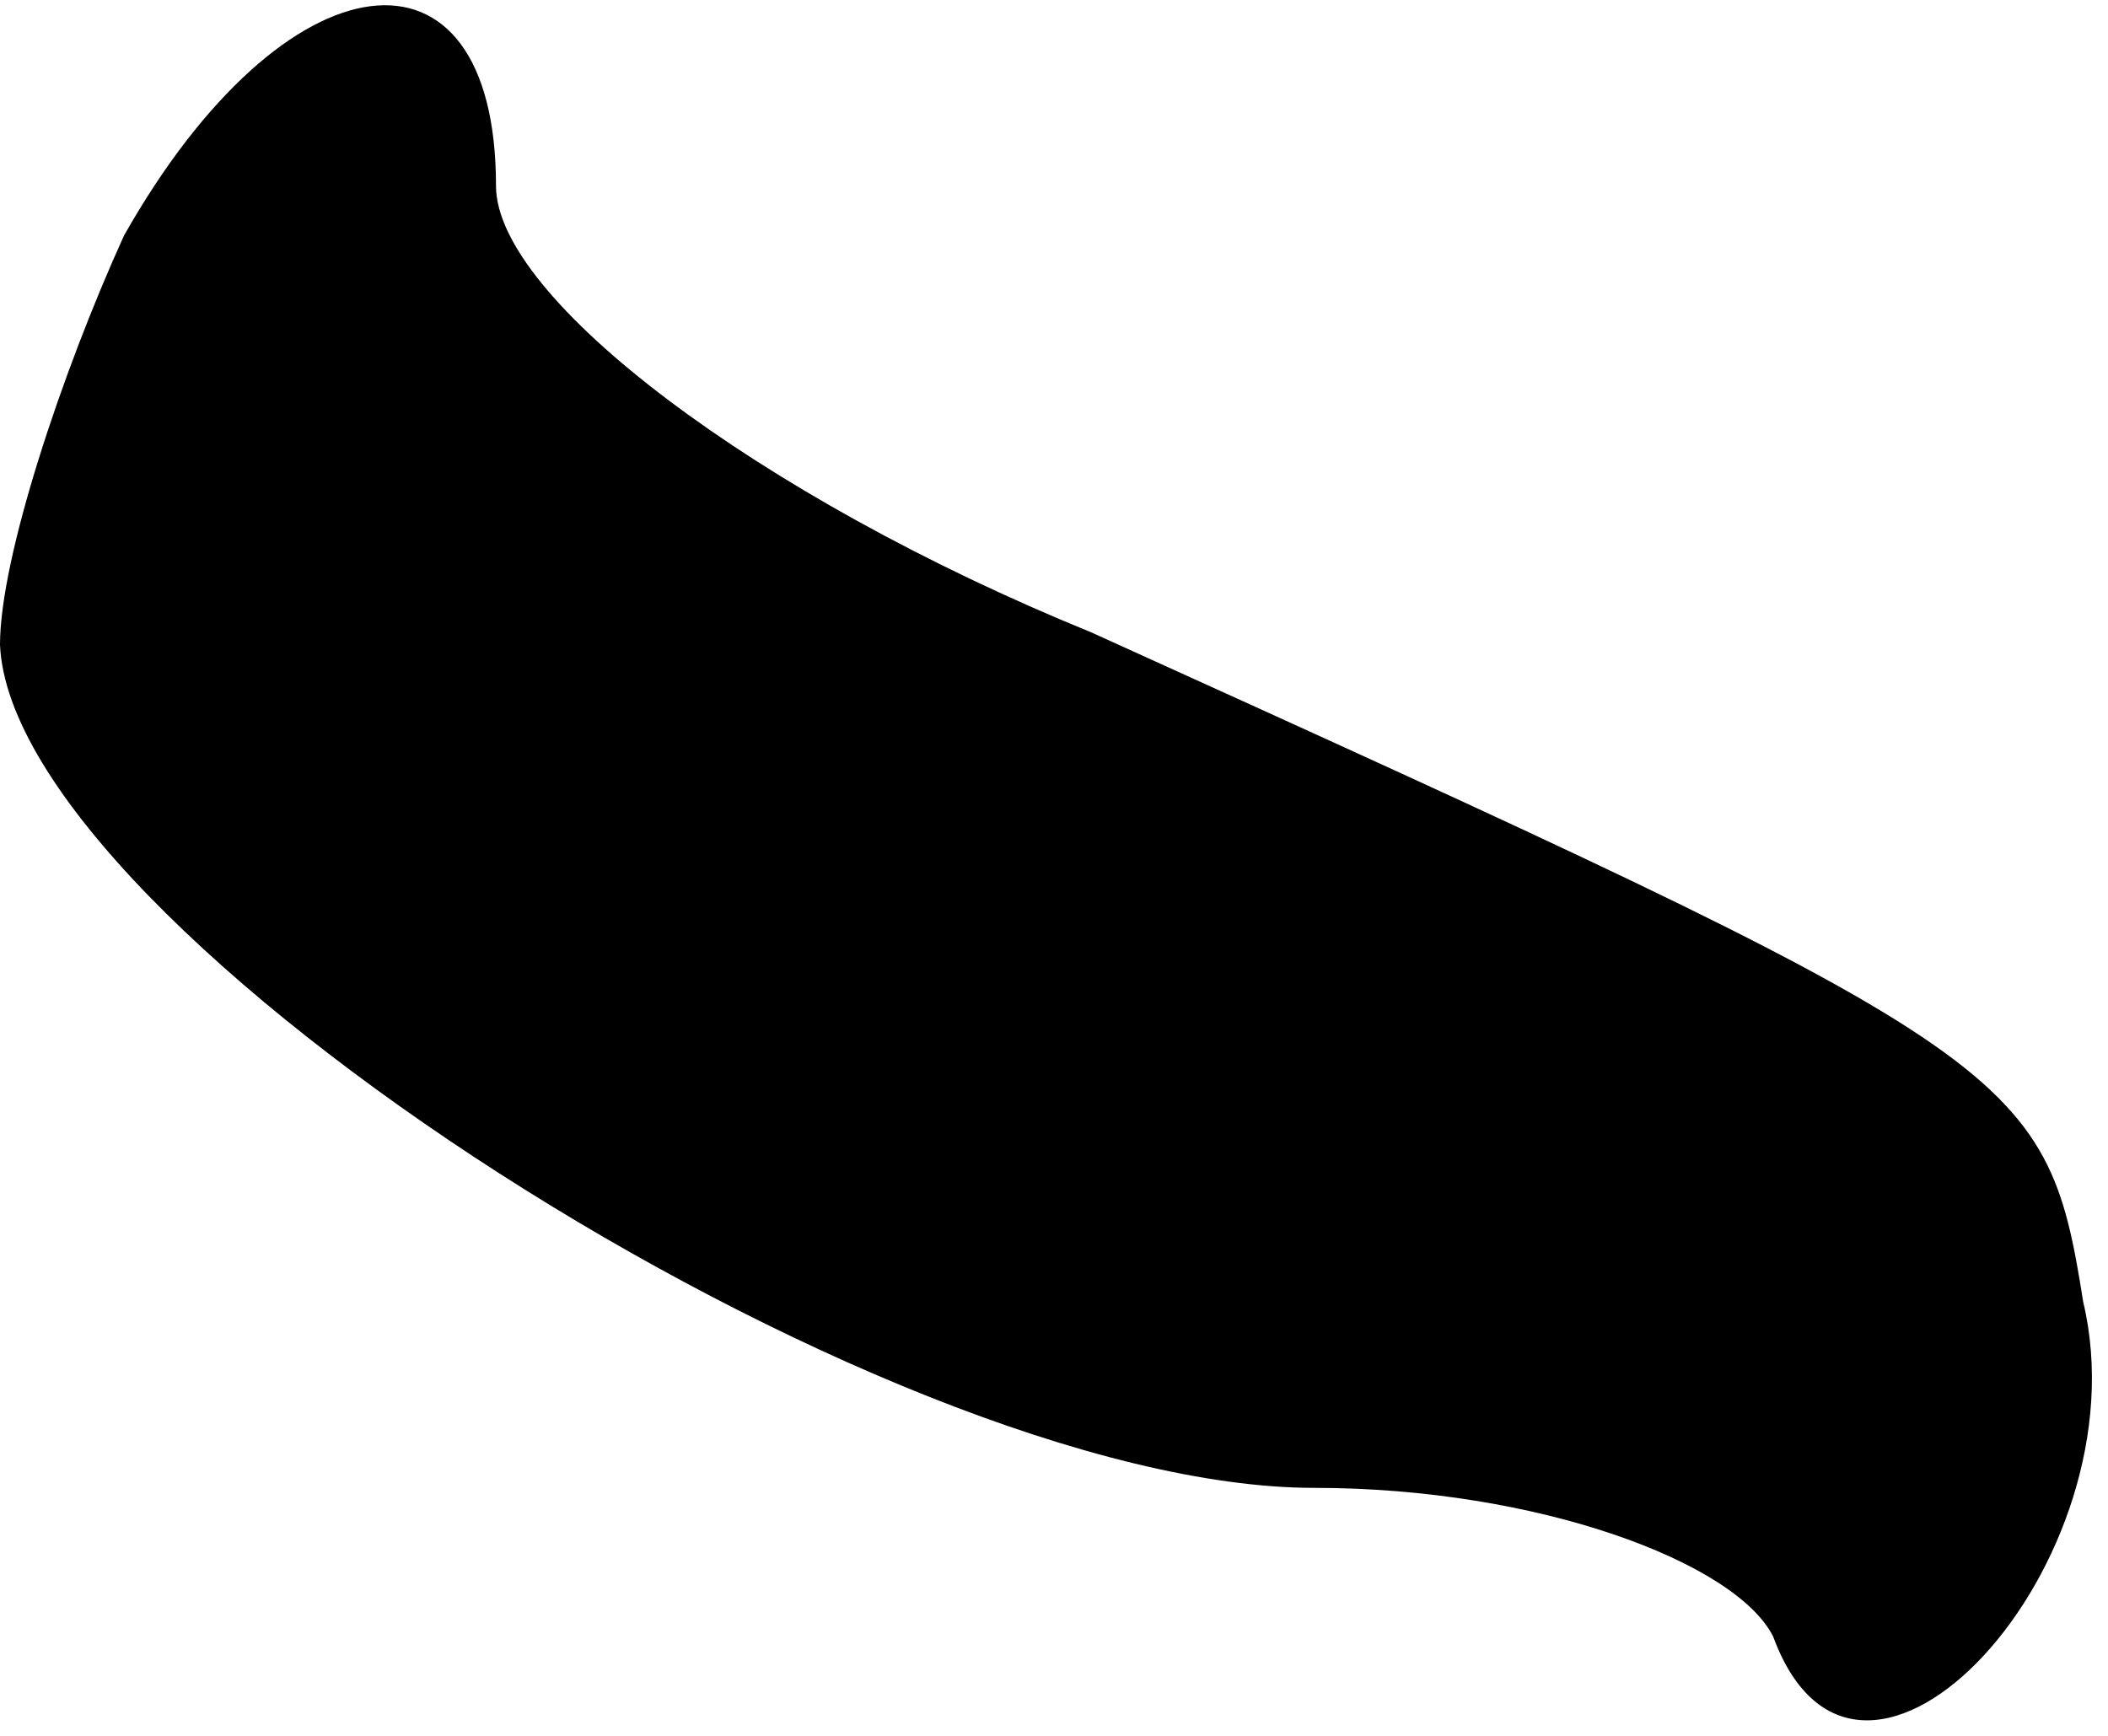 <?xml version="1.0" standalone="no"?>
<!DOCTYPE svg PUBLIC "-//W3C//DTD SVG 20010904//EN"
 "http://www.w3.org/TR/2001/REC-SVG-20010904/DTD/svg10.dtd">
<svg version="1.0" xmlns="http://www.w3.org/2000/svg"
 width="17pt" height="14pt" viewBox="0 0 17 14"
 preserveAspectRatio="xMidYMid meet">
<g transform="translate(0,14) scale(0.1,-0.1)"
fill="#000000" stroke="none">
<path fill="#000000" stroke="none" d="M10 121 c-5 -11 -10 -26 -10 -33 1 -23
71 -68 106 -68 18 0 34 -6 37 -12 7 -19 30 6 25 27 -3 19 -5 20 -80 54 -27 11
-48 27 -48 36 0 21 -17 19 -30 -4z"/>
</g>
</svg>

